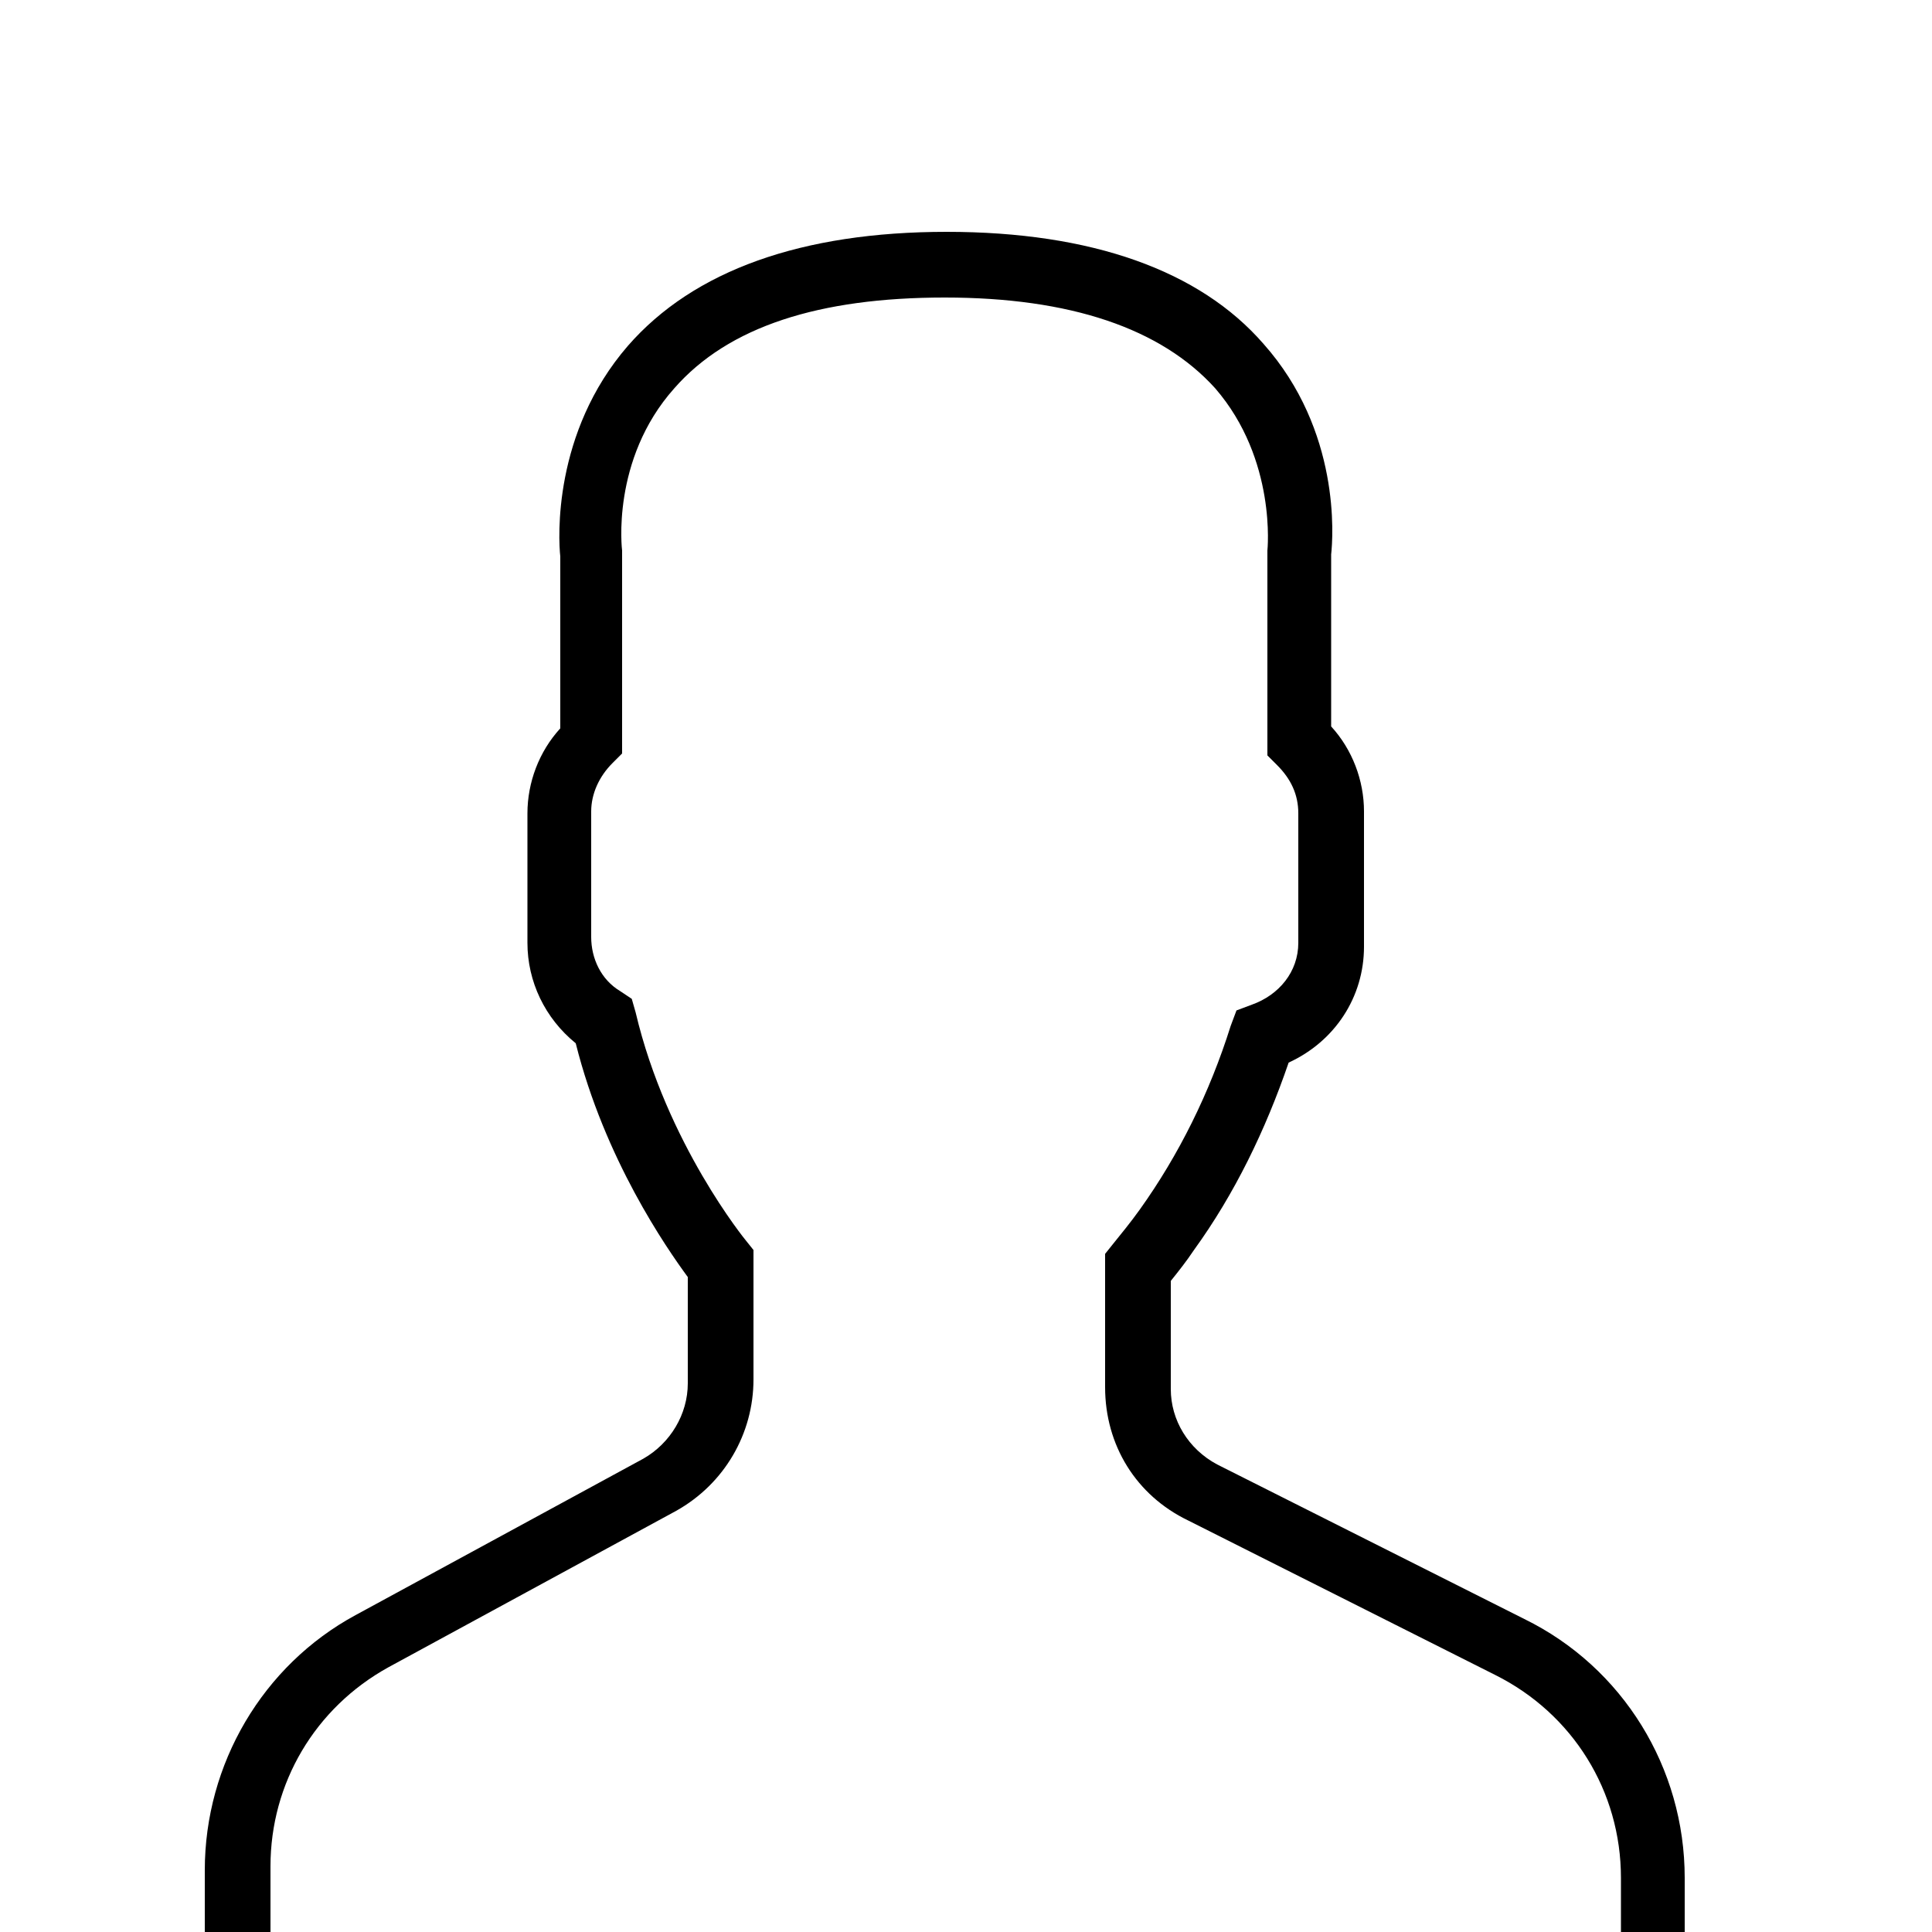 <?xml version="1.0" encoding="utf-8"?>
<!-- Generator: Adobe Illustrator 18.0.0, SVG Export Plug-In . SVG Version: 6.00 Build 0)  -->
<!DOCTYPE svg PUBLIC "-//W3C//DTD SVG 1.1//EN" "http://www.w3.org/Graphics/SVG/1.1/DTD/svg11.dtd">
<svg version="1.1" id="Layer_1" xmlns="http://www.w3.org/2000/svg" xmlns:xlink="http://www.w3.org/1999/xlink" x="0px" y="0px"
	 viewBox="0 0 100 100" enable-background="new 0 0 100 100" xml:space="preserve">
<path d="M14,100v-3.4c0-4.3,2.3-8.2,6.1-10.3L35,78.2c2.5-1.4,4-4,4-6.8v-6.7l-0.4-0.5c0,0-4.1-5-5.7-11.8l-0.2-0.7l-0.6-0.4
	c-1-0.6-1.5-1.7-1.5-2.8V42c0-0.9,0.4-1.8,1.1-2.5l0.5-0.5V28.7l0-0.2c0,0-0.6-4.7,2.7-8.4c2.8-3.2,7.5-4.7,14-4.7
	c6.5,0,11.2,1.6,14,4.7c3.2,3.7,2.7,8.4,2.7,8.4l0,10.6l0.5,0.5c0.7,0.7,1.1,1.5,1.1,2.5v6.7c0,1.5-1,2.7-2.4,3.2l-0.8,0.3l-0.3,0.8
	c-1.1,3.5-2.7,6.7-4.7,9.5c-0.5,0.7-1,1.3-1.4,1.8l-0.4,0.5v6.9c0,3,1.6,5.6,4.3,6.9l15.9,8c4,2,6.5,6,6.5,10.5v3.1
	c1.1,0,2.2,0,3.3,0v-3.1c0-5.7-3.2-10.9-8.3-13.4l-15.9-8c-1.5-0.8-2.4-2.3-2.4-3.9v-5.6c0.4-0.5,0.8-1,1.2-1.6
	c2.1-2.9,3.7-6.2,4.9-9.7c2.4-1.1,3.9-3.4,3.9-6V42c0-1.6-0.6-3.2-1.7-4.4v-8.9c0.1-0.9,0.5-6.4-3.5-10.9C62.1,14,56.5,12,49,12
	s-13.1,2-16.5,5.9c-3.9,4.5-3.6,10-3.5,10.9v8.9c-1.1,1.2-1.7,2.8-1.7,4.4v6.7c0,2,0.9,3.9,2.5,5.2c1.5,6,4.7,10.6,5.8,12.1v5.5
	c0,1.6-0.9,3.1-2.3,3.9l-14.9,8.1c-4.8,2.6-7.8,7.7-7.8,13.2v3.3C11.8,100,12.9,100,14,100z"/>
</svg>
